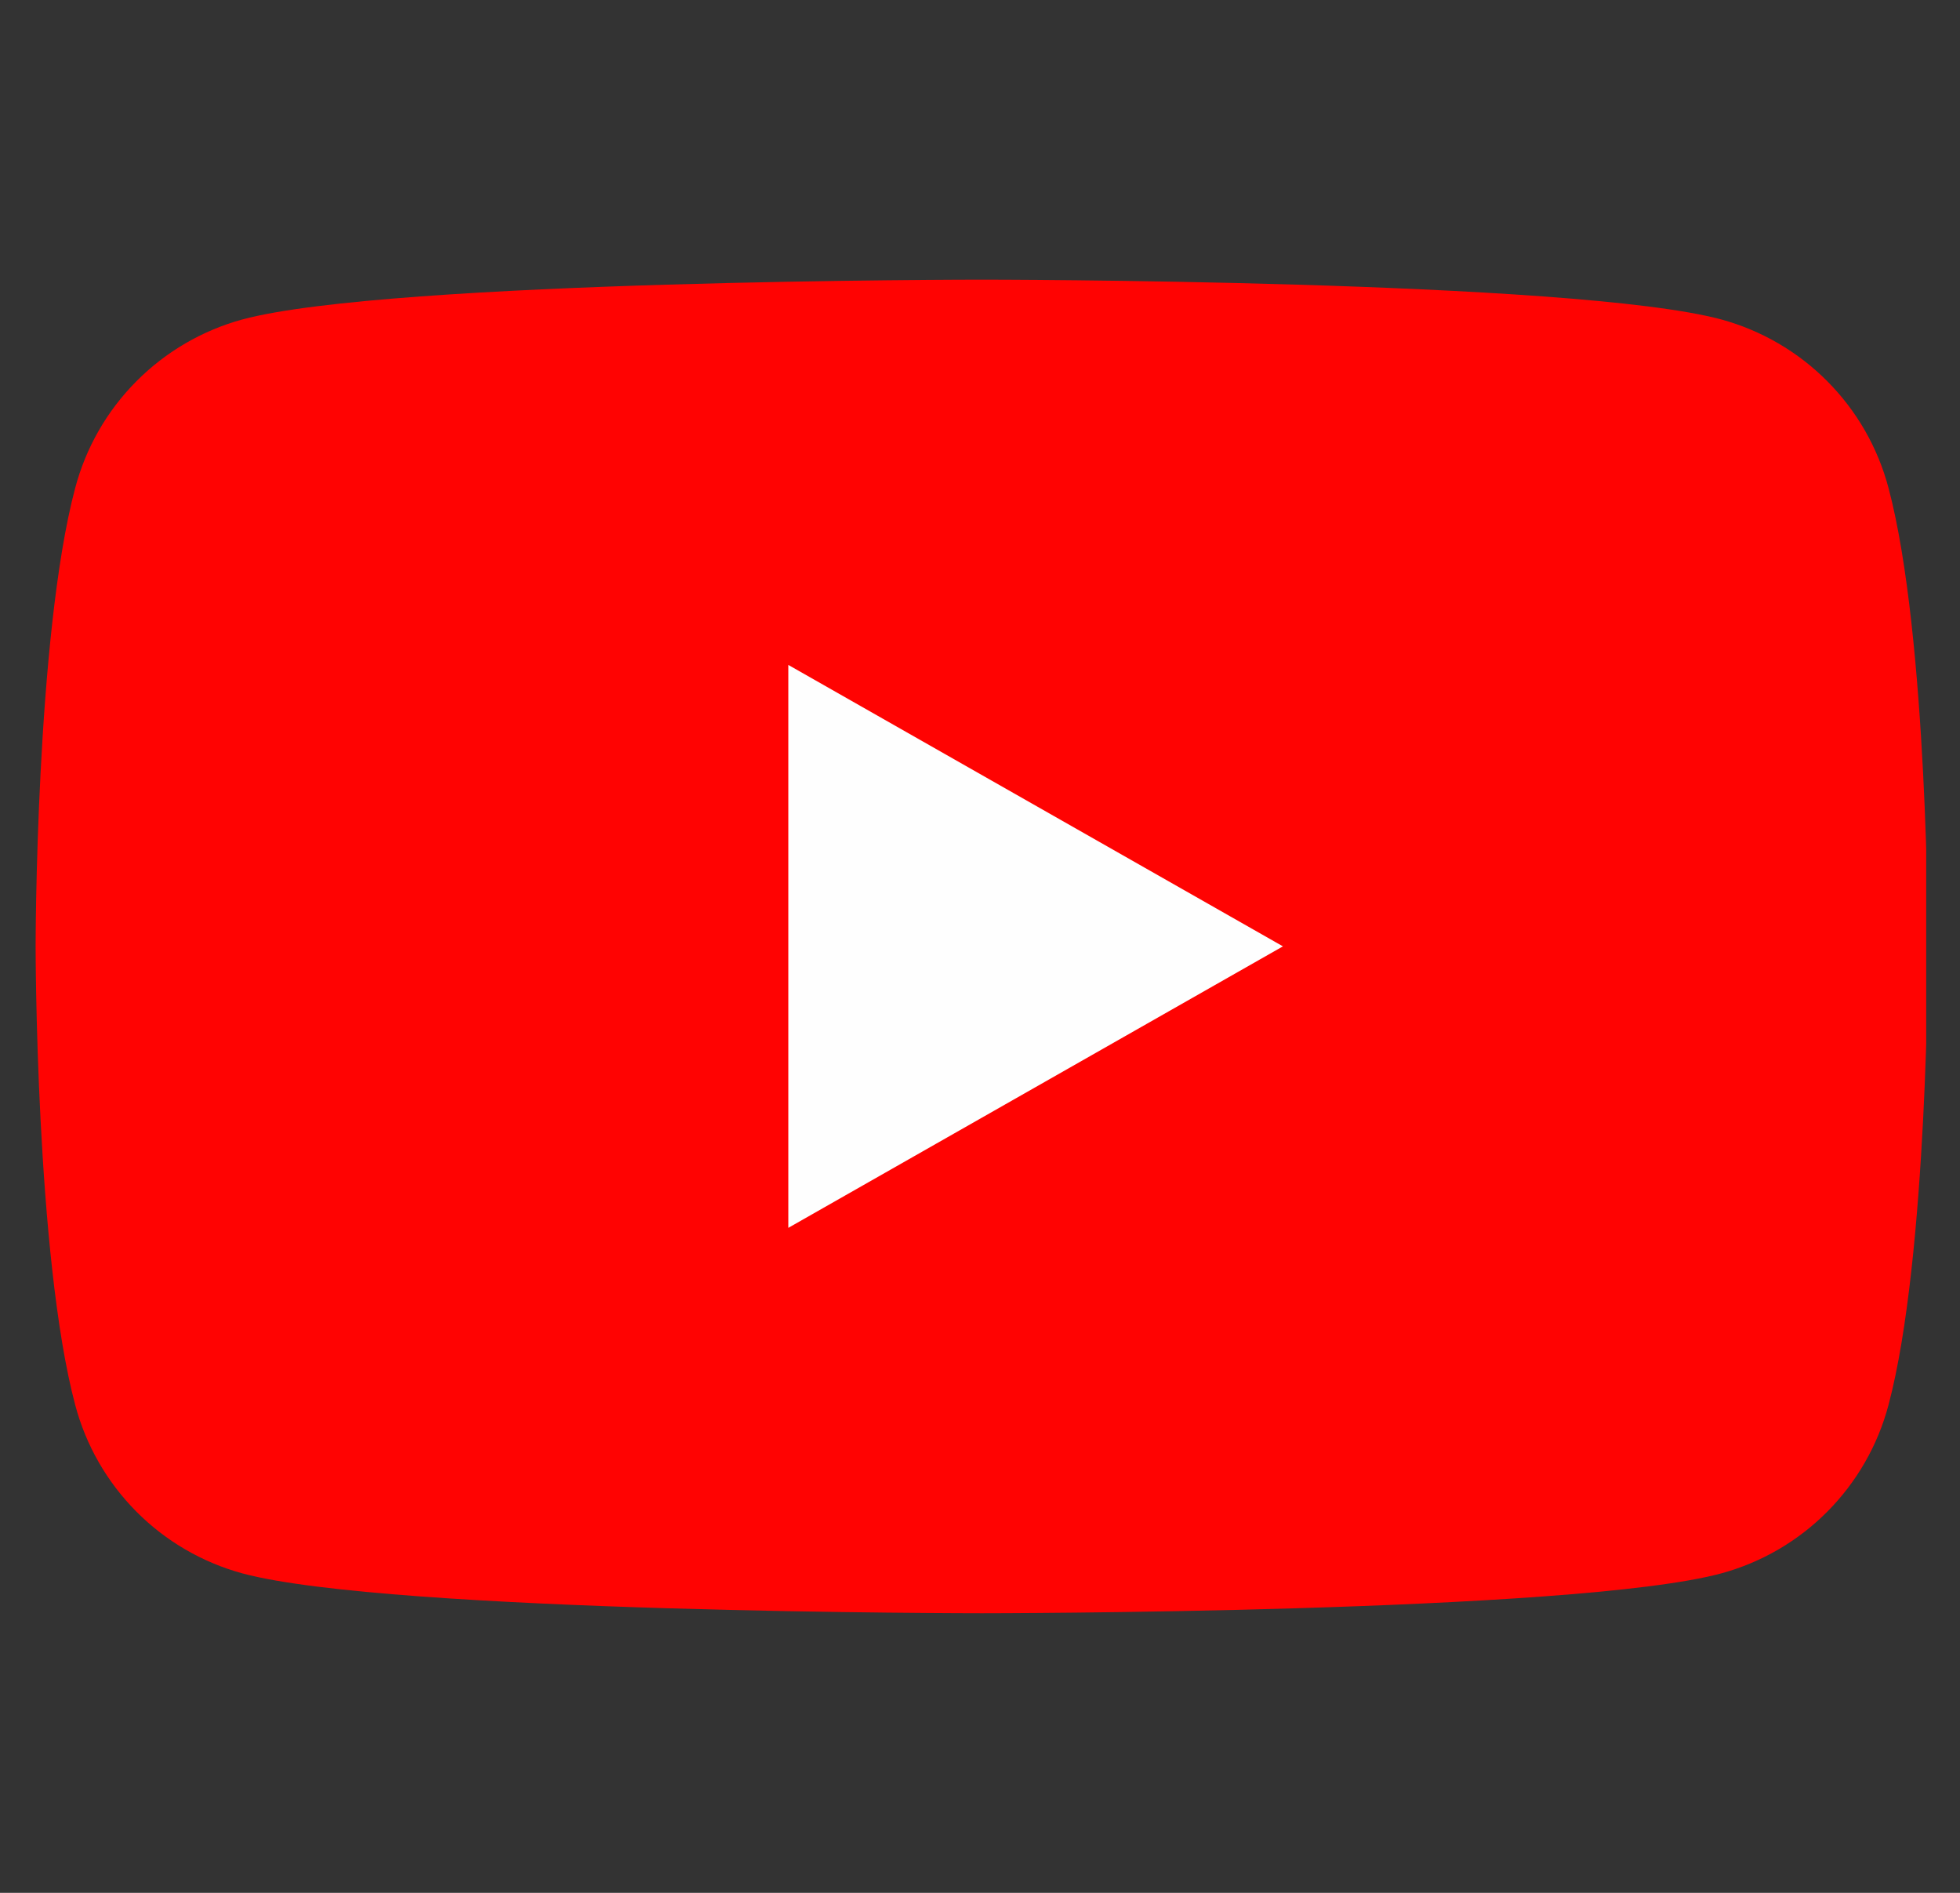 <svg width="29" height="28" viewBox="0 0 29 28" fill="none" xmlns="http://www.w3.org/2000/svg">
<rect x="0" y="0" width="29" height="28" fill="#333333" stroke="none"/>
<g clip-path="url(#clip0_1018_2564)">
<path d="M27.942 7.217C27.784 6.621 27.472 6.077 27.037 5.64C26.603 5.203 26.061 4.887 25.466 4.725C23.277 4.137 14.527 4.137 14.527 4.137C14.527 4.137 5.777 4.137 3.588 4.725C2.994 4.887 2.452 5.203 2.018 5.64C1.583 6.077 1.271 6.621 1.113 7.217C0.527 9.415 0.527 14 0.527 14C0.527 14 0.527 18.585 1.113 20.784C1.271 21.38 1.583 21.923 2.018 22.361C2.452 22.798 2.994 23.113 3.588 23.275C5.777 23.864 14.527 23.864 14.527 23.864C14.527 23.864 23.277 23.864 25.466 23.275C26.061 23.113 26.603 22.798 27.037 22.361C27.472 21.923 27.784 21.38 27.942 20.784C28.527 18.585 28.527 14 28.527 14C28.527 14 28.527 9.415 27.942 7.217Z" fill="#FF0302"/>
<path d="M11.664 18.163V9.836L18.982 13.999L11.664 18.163Z" fill="#FEFEFE"/>
</g>
<defs>
<clipPath id="clip0_1018_2564">
<rect width="28" height="28" fill="white" transform="translate(0.5)"/>
</clipPath>
</defs>
</svg>

